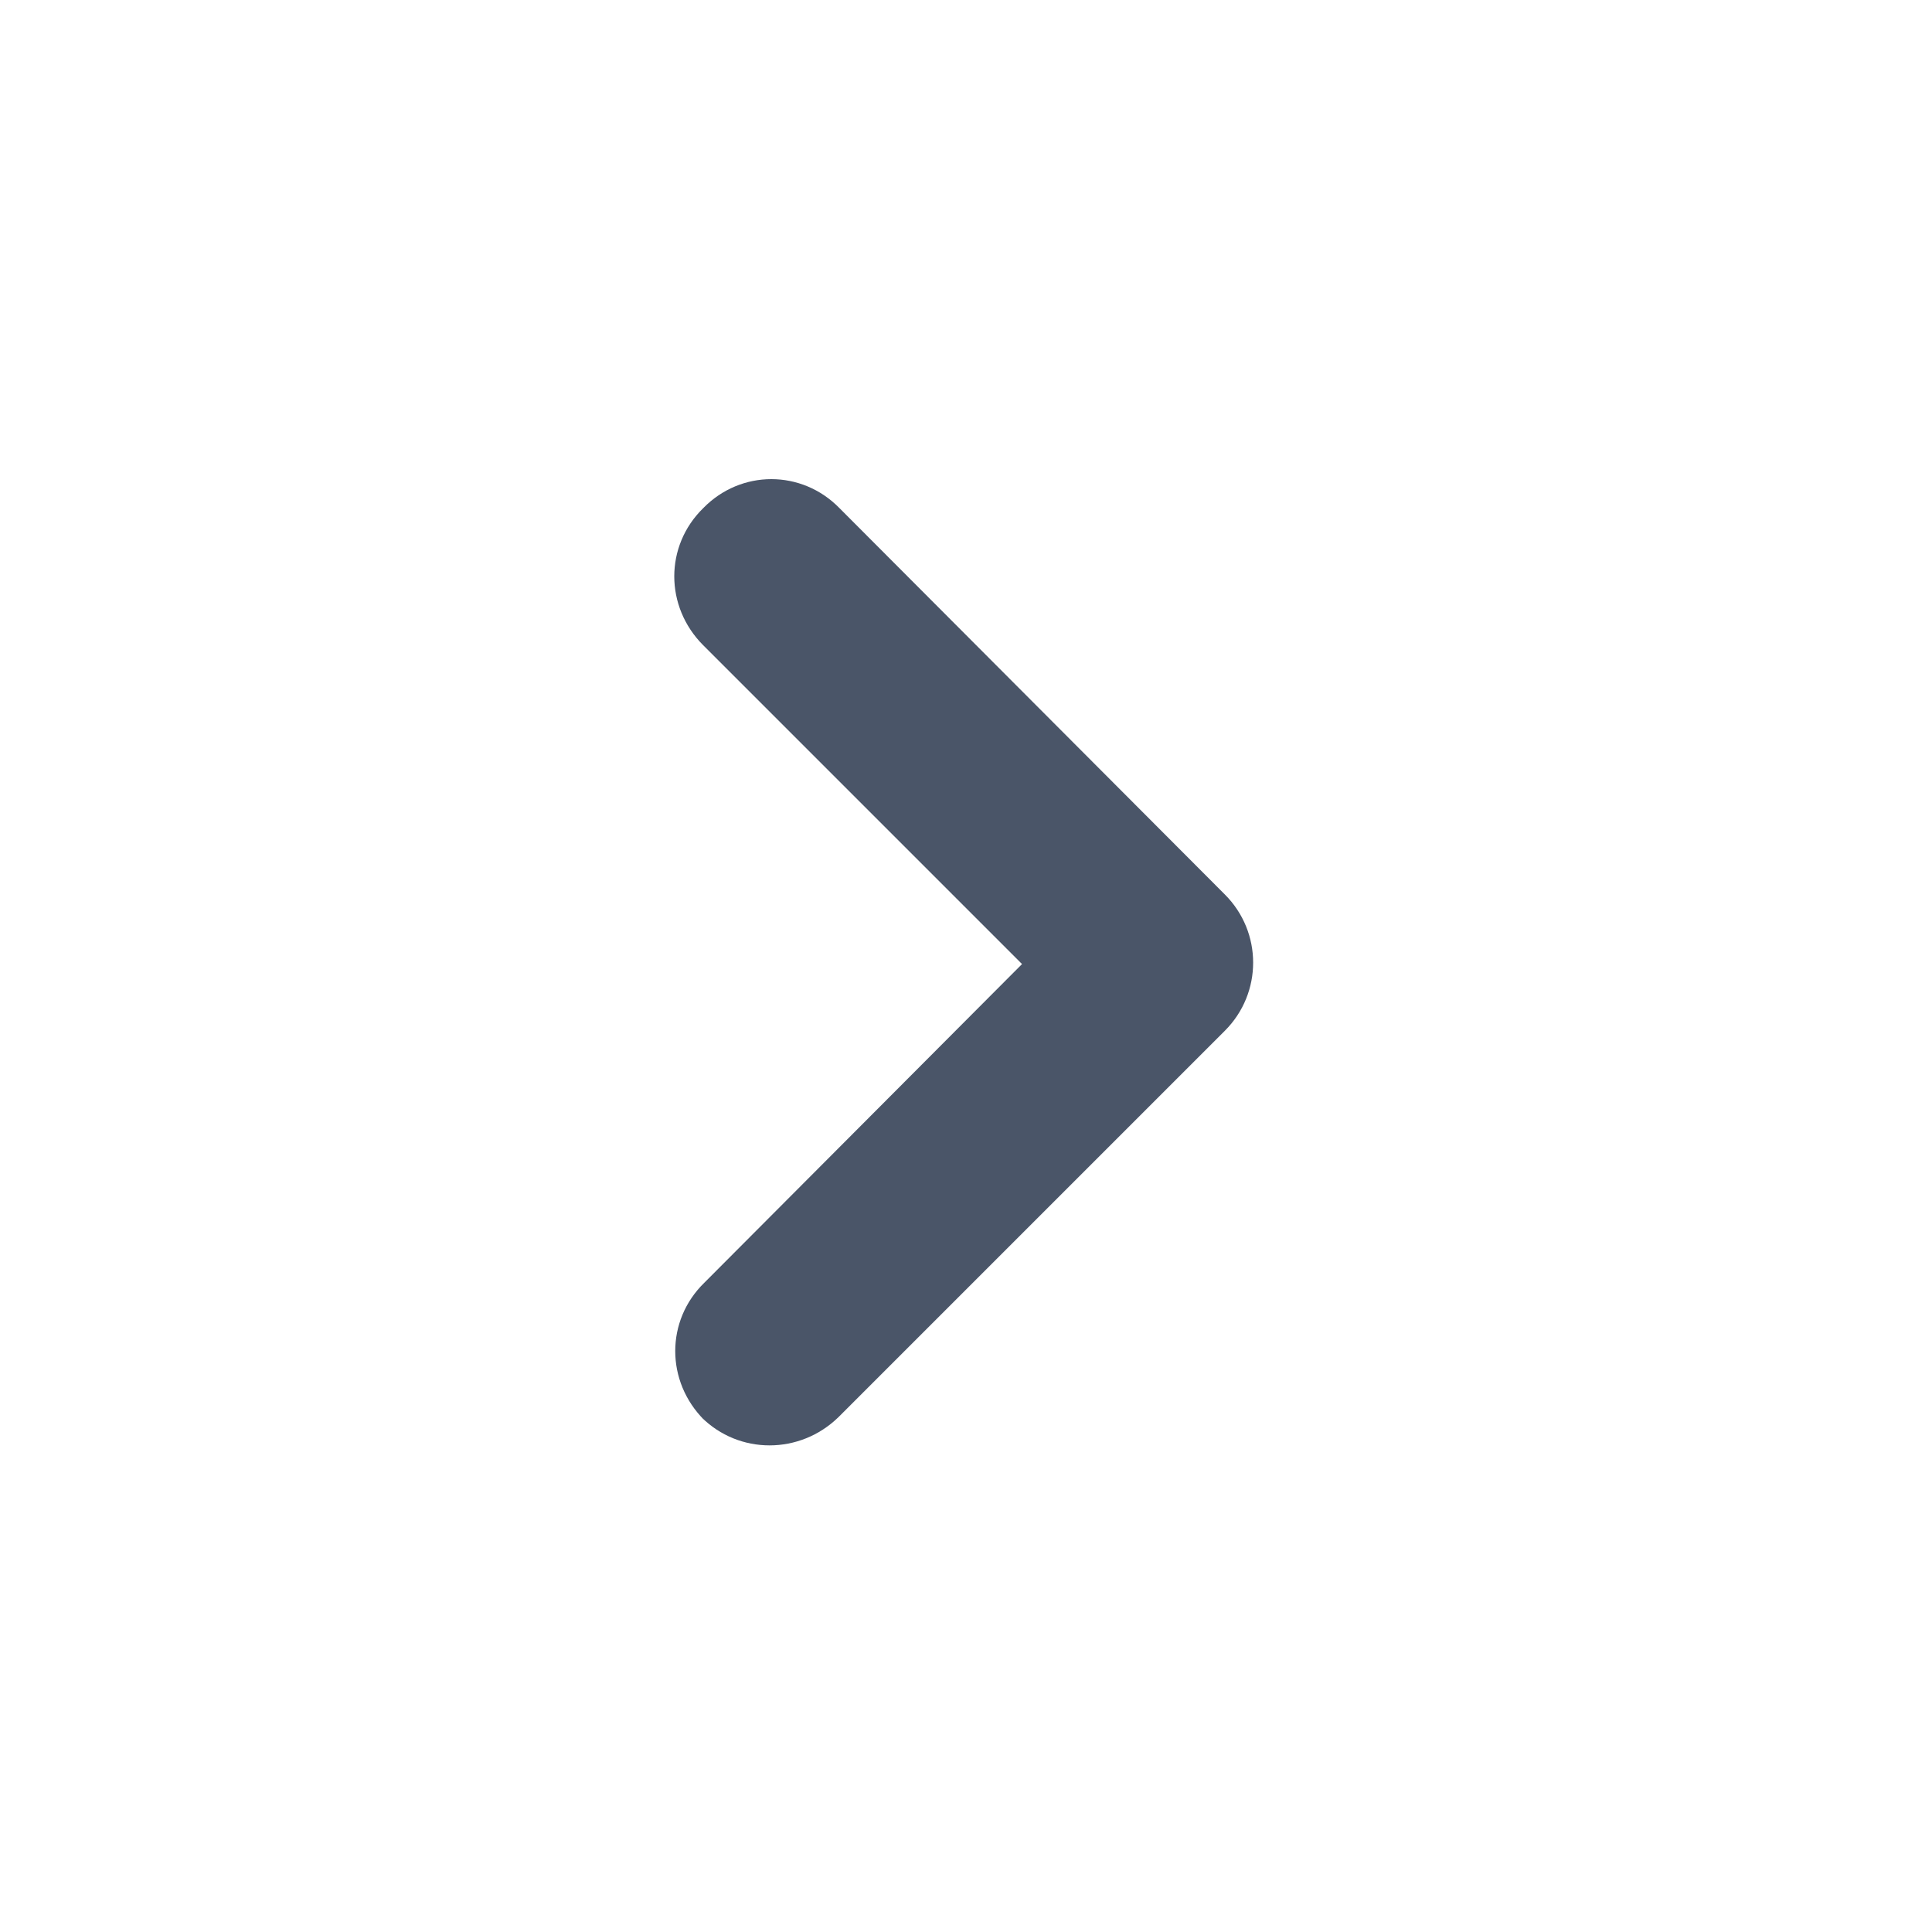 <svg viewBox="0 0 20 20" xmlns="http://www.w3.org/2000/svg" class="a"><style>.b{fill: #4A5568; fill-rule: evenodd;}.a{}</style><path d="M7.29 14.7c-.4-.4-.4-1.03 0-1.42l3.29-3.3 -3.3-3.3c-.4-.4-.4-1.03 0-1.42 .39-.4 1.02-.4 1.41 0l3.99 4c.39.39.39 1.02 0 1.41l-4 4c-.4.39-1.03.39-1.42 0Z" class="b"/></svg>